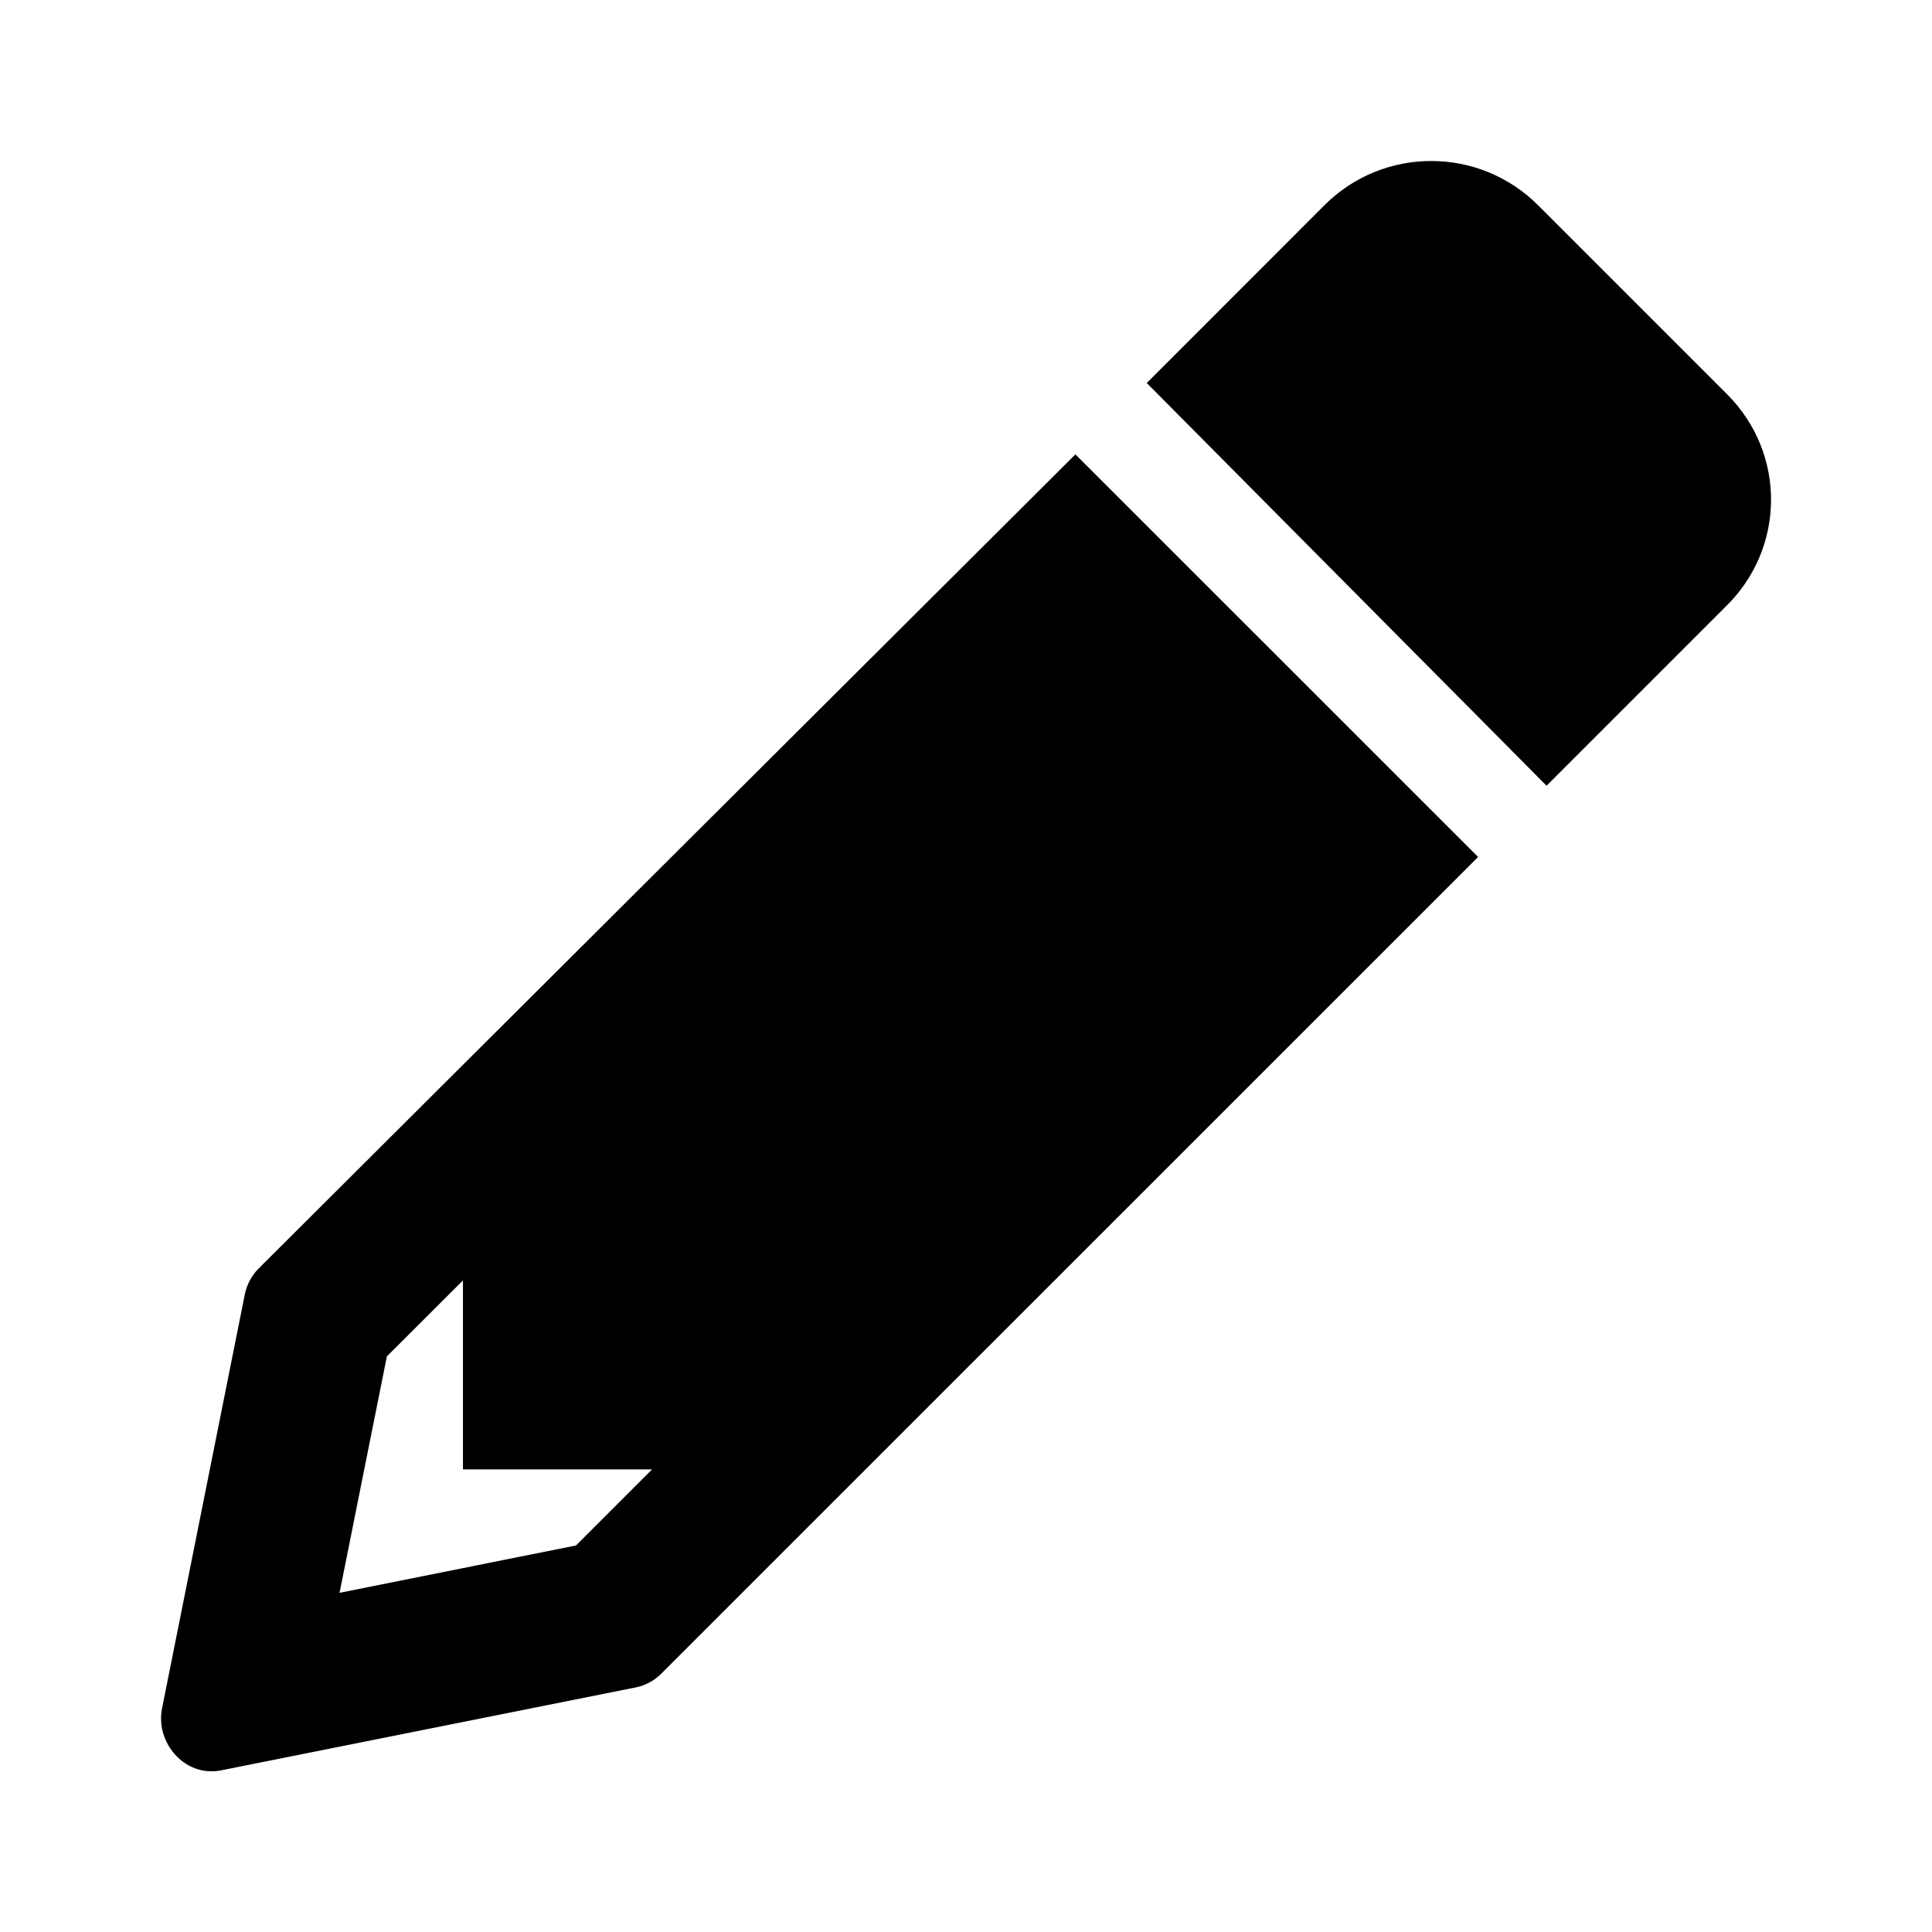 <svg width="16" height="16" viewBox="0 0 16 16" fill="none" xmlns="http://www.w3.org/2000/svg">
<path d="M14.303 3.265L12.738 1.7C12.249 1.211 11.456 1.211 10.968 1.7L9.497 3.172L12.808 6.507L14.281 5.034C14.792 4.545 14.792 3.753 14.303 3.265ZM2.142 10.505C2.084 10.563 2.045 10.637 2.028 10.717L1.342 14.148C1.29 14.412 1.494 14.669 1.749 14.669C1.777 14.669 1.805 14.667 1.833 14.661L5.263 13.975C5.344 13.959 5.418 13.919 5.476 13.861L12.241 7.097L8.906 3.763L2.142 10.505ZM4.77 12.799L2.812 13.191L3.204 11.233L3.834 10.604V12.169H5.4L4.77 12.799Z" fill="black"/>
</svg>
